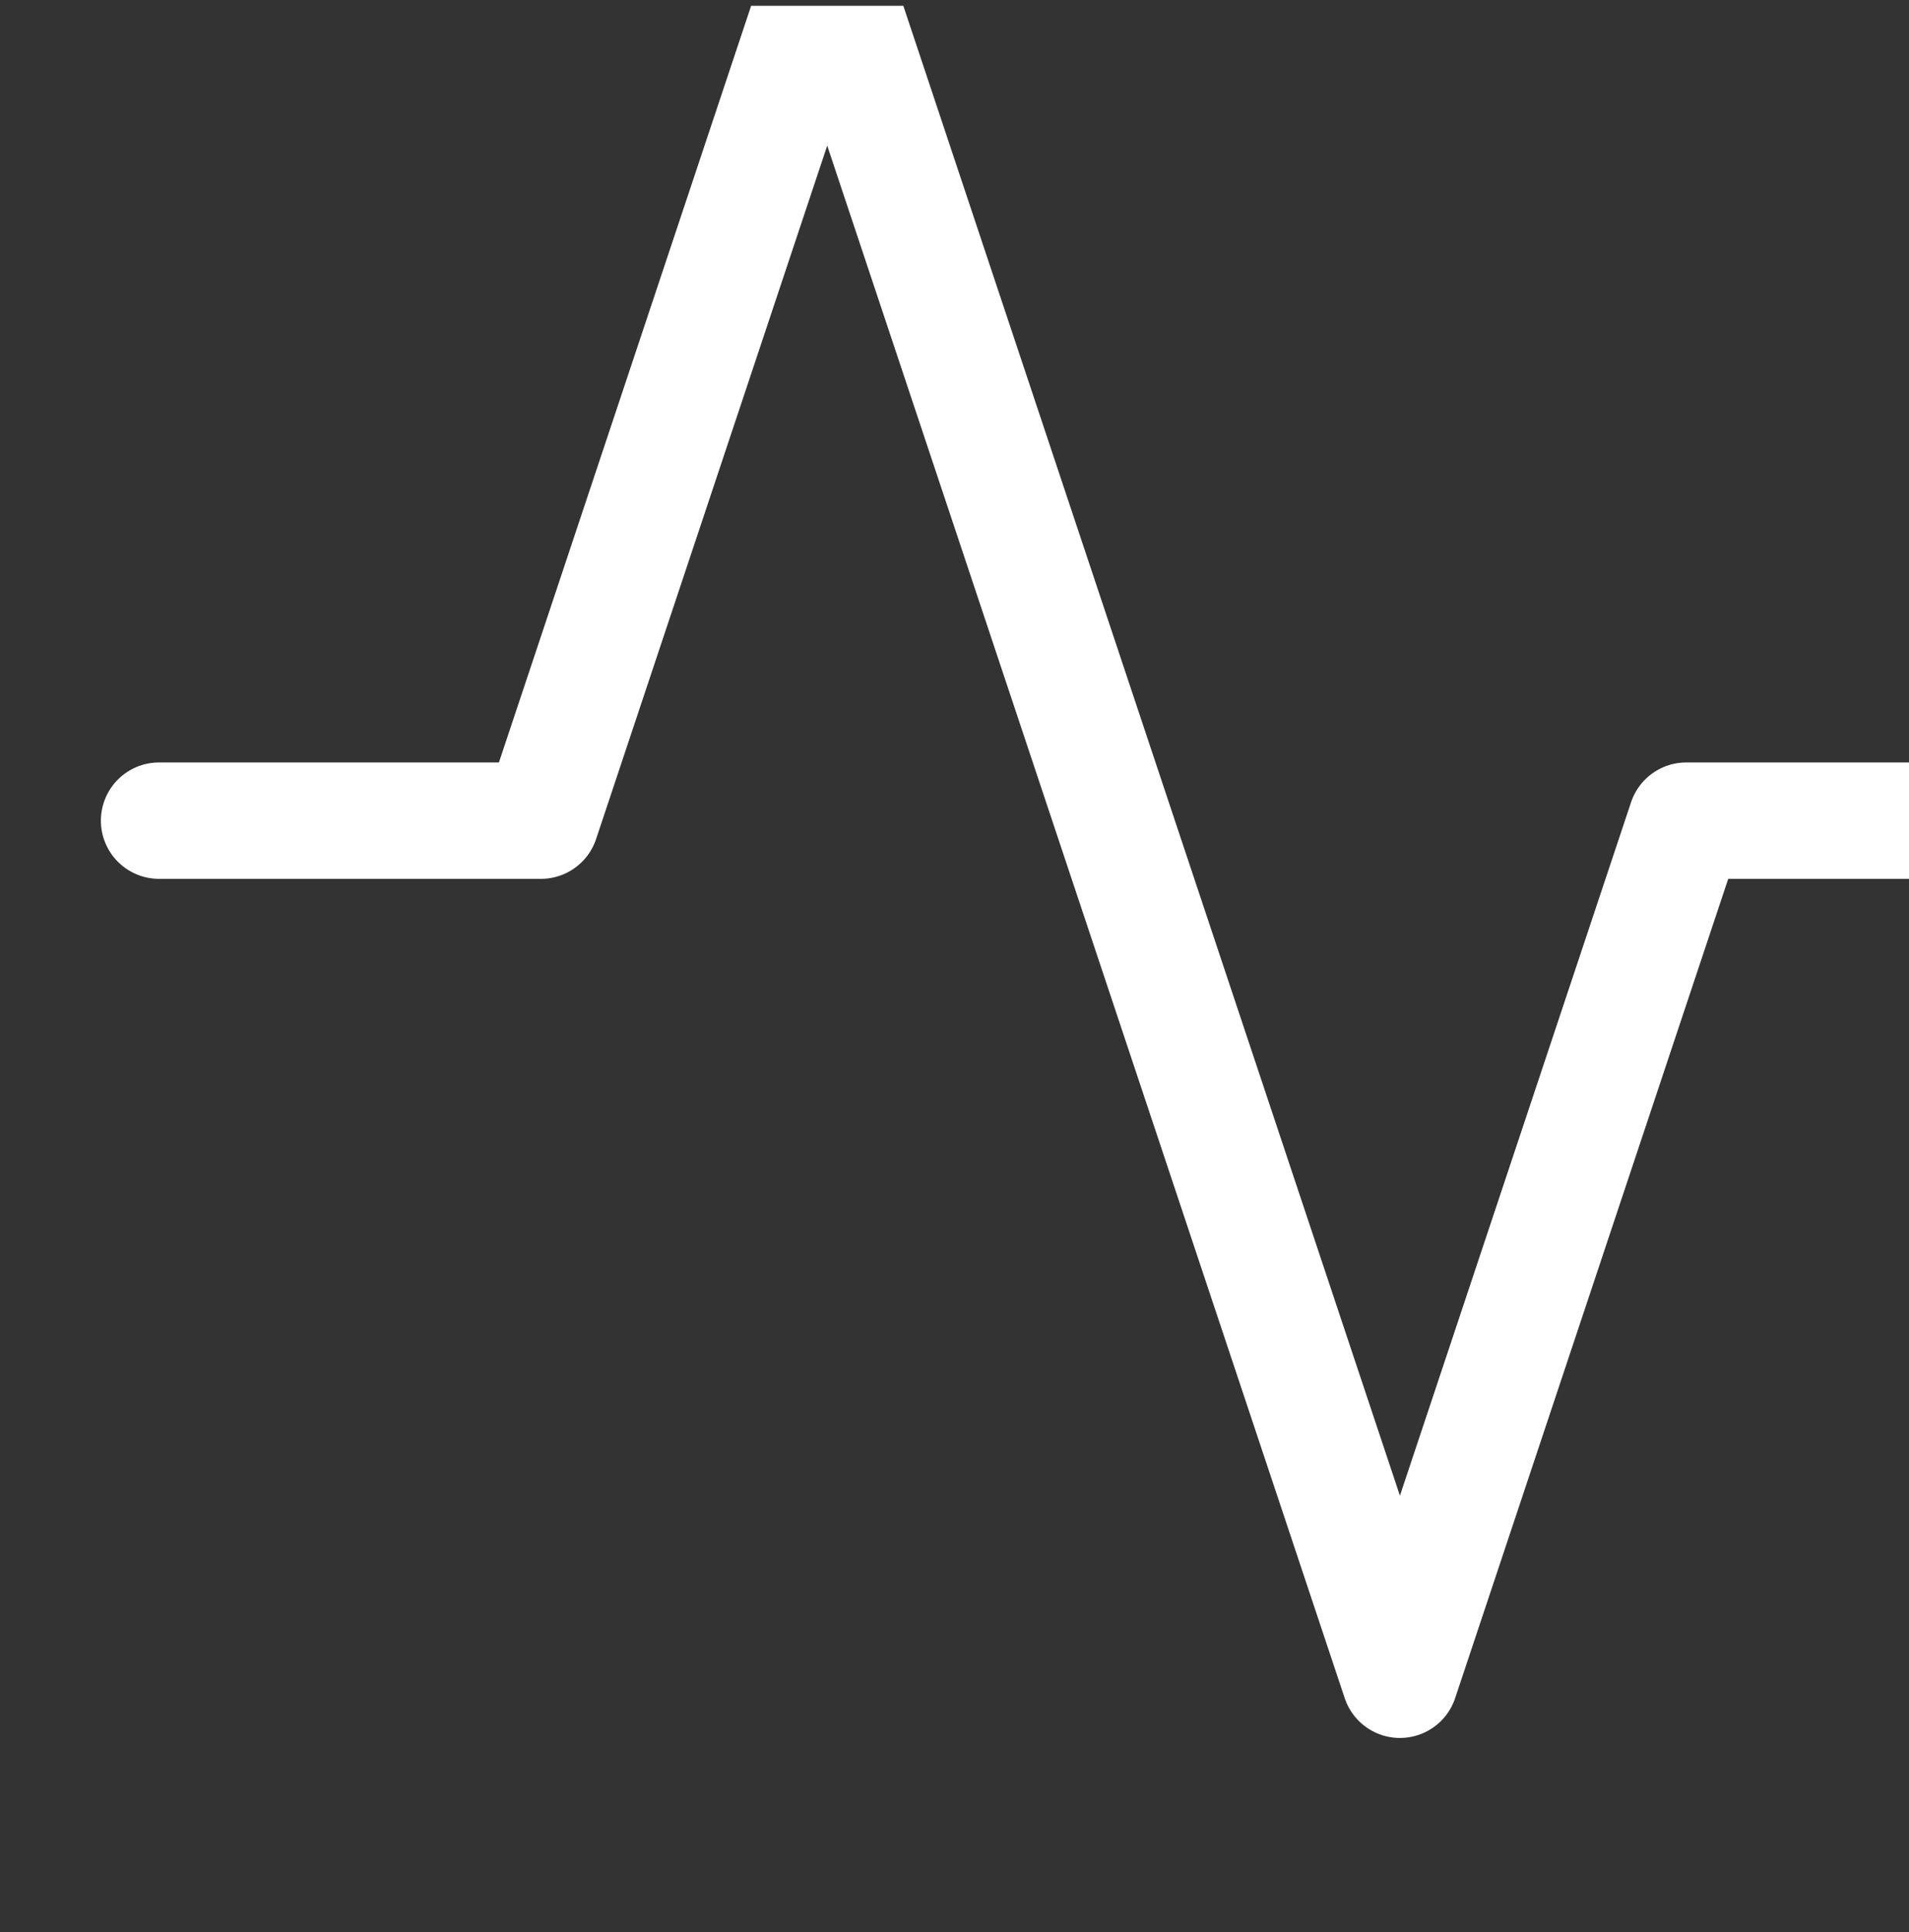 <svg width="82" height="83" viewBox="0 0 82 83" fill="none" xmlns="http://www.w3.org/2000/svg">
<rect x="0" y="0" width="82" height="83" fill="#333333" stroke="none"/>
<g clip-path="url(#clip0_51_434)">
<path d="M88.833 35.249H72.433L60.133 72.149L35.533 -1.651L23.233 35.249H6.833" stroke="white" stroke-width="5" stroke-linecap="round" stroke-linejoin="round"/>
</g>
<defs>
<clipPath id="clip0_51_434">
<rect width="82" height="82" fill="white" transform="translate(0 0.249)"/>
</clipPath>
</defs>
</svg>
